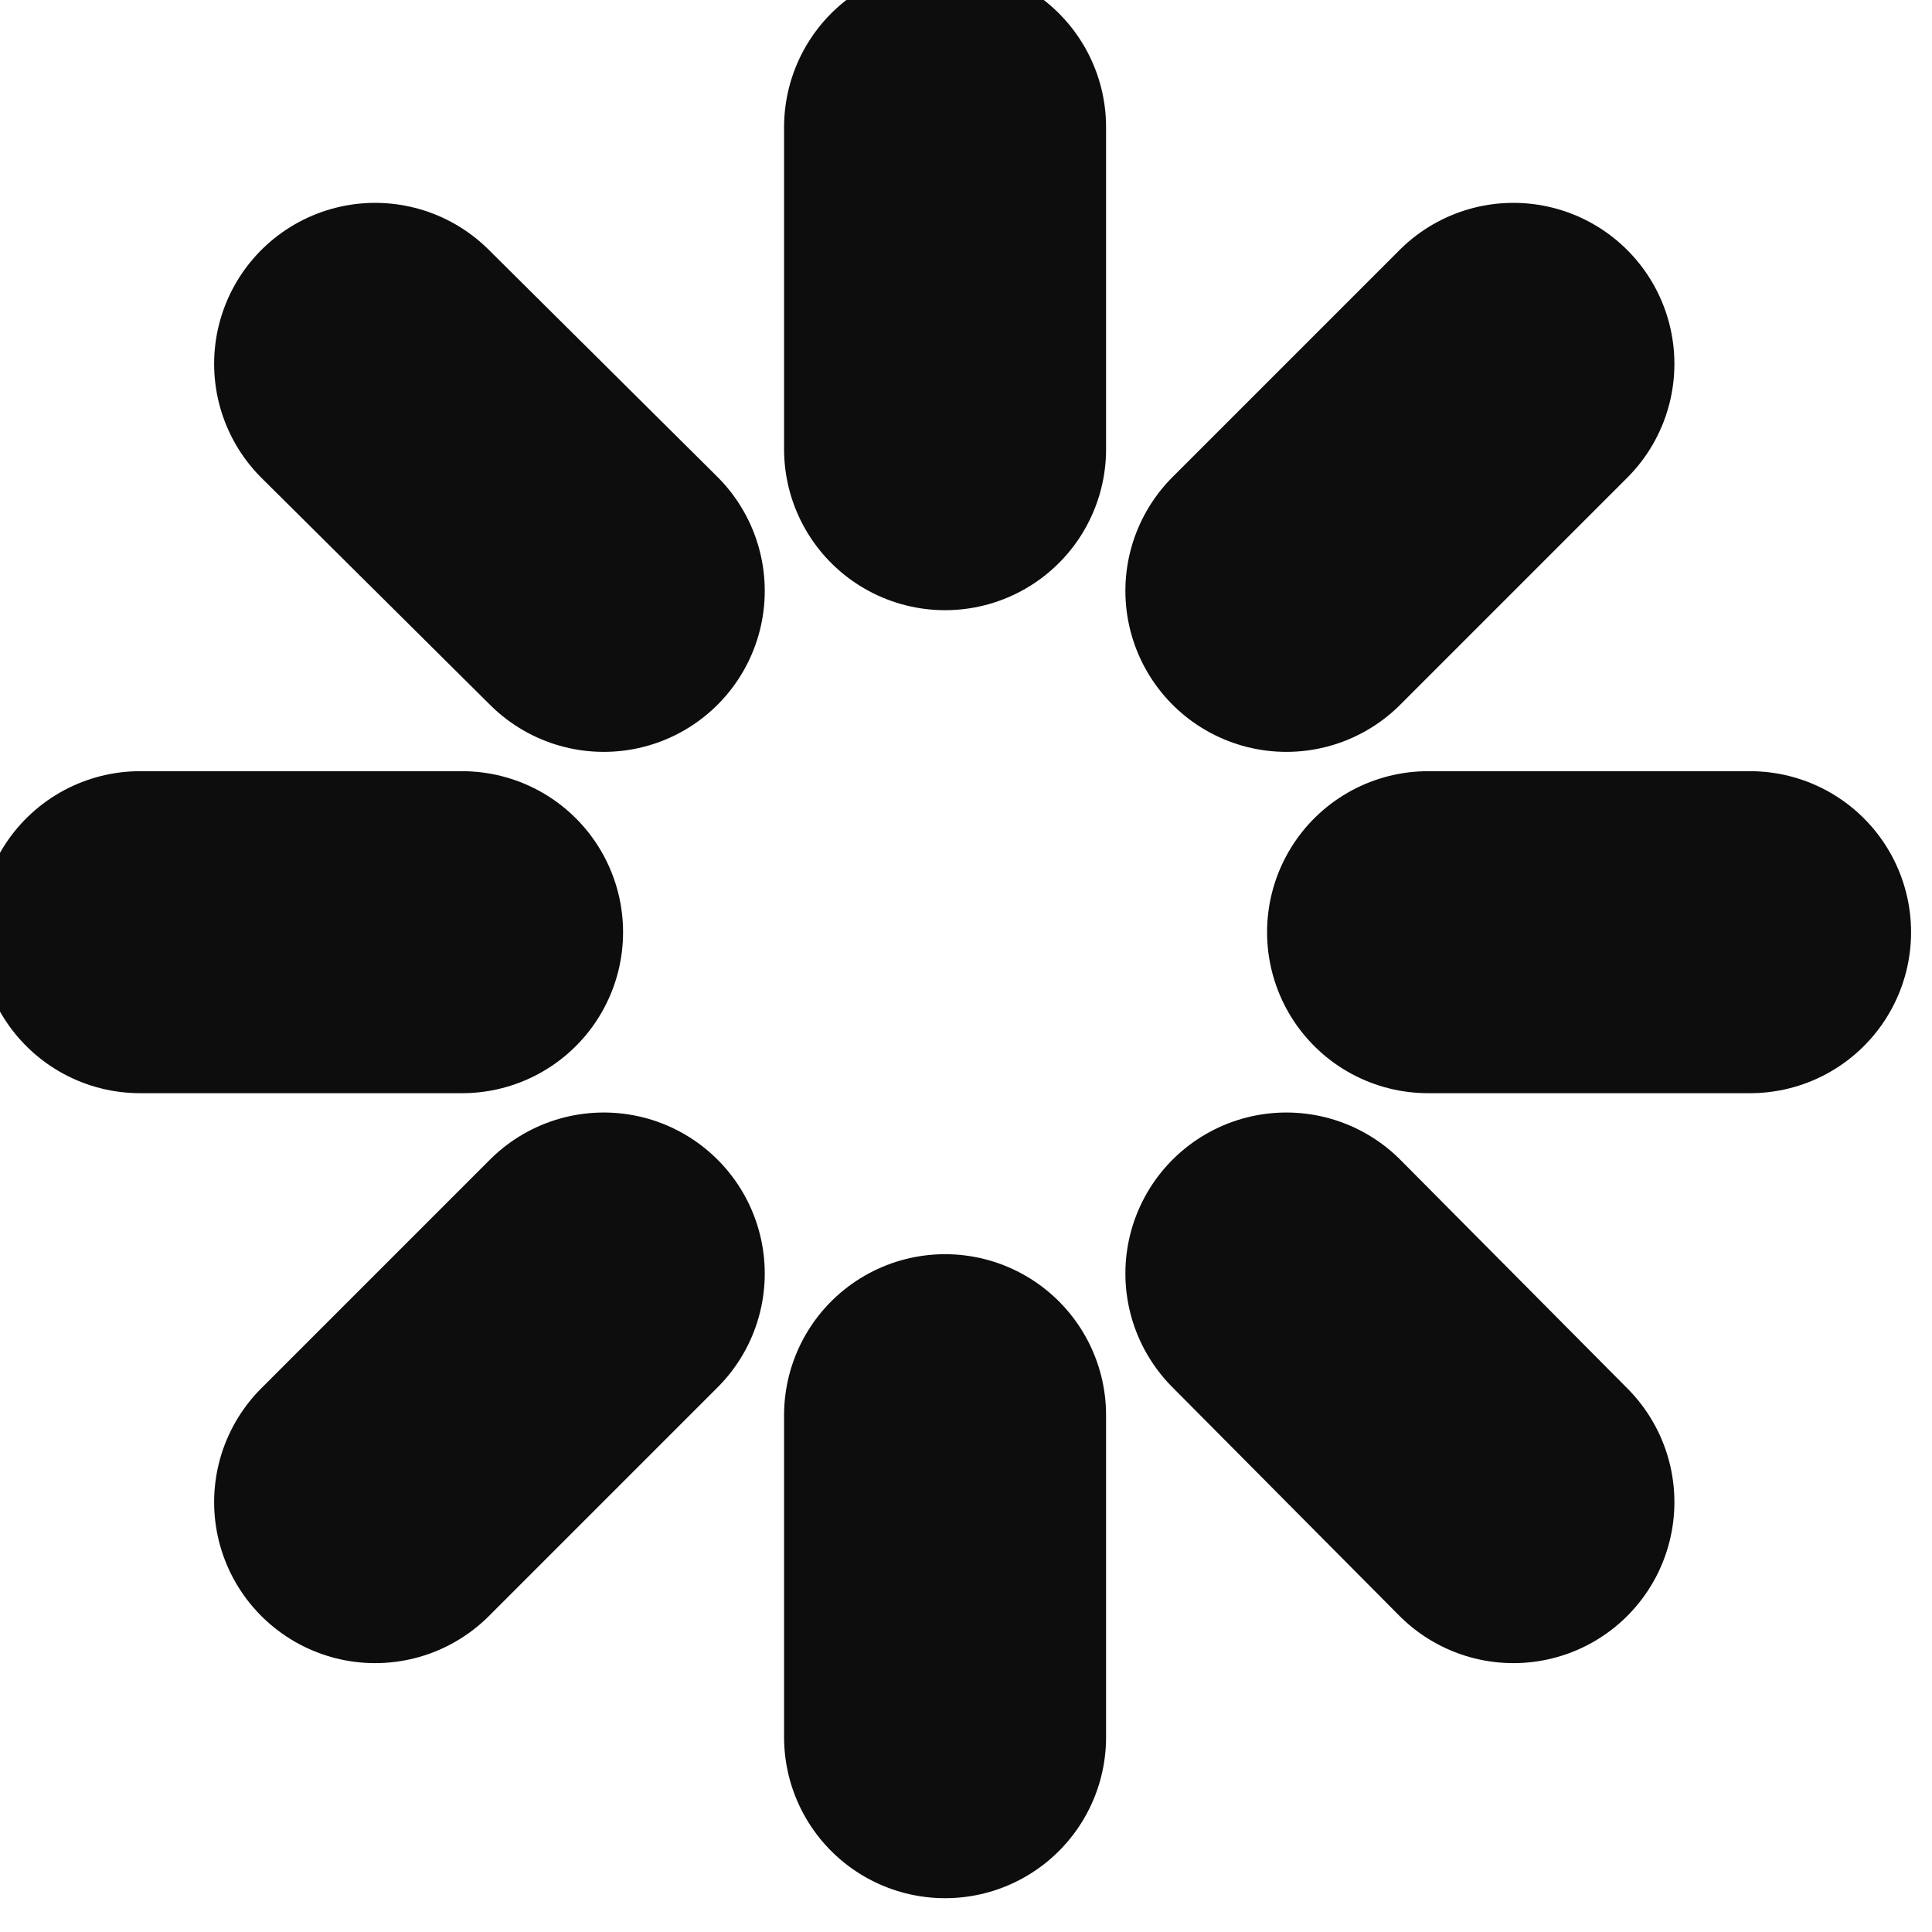<svg width="12" height="12" viewBox="0 0 12 12" fill="none" xmlns="http://www.w3.org/2000/svg" xmlns:xlink="http://www.w3.org/1999/xlink">
	<desc>
			Created with Pixso.
	</desc>
	<defs>
		<clipPath id="clip1_163">
			<rect id="Icon" width="12" height="12" transform="translate(-0.125 -0.203)" fill="white" fill-opacity="0"/>
		</clipPath>
	</defs>
	<rect id="Icon" width="12" height="12" transform="translate(-0.125 -0.203)" fill="#FFFFFF" fill-opacity="0"/>
	<g clip-path="url(#clip1_163)">
		<path id="Vector" d="M5.87 0.79L5.87 2.79" stroke="#0D0D0D" stroke-opacity="1" stroke-width="2" stroke-linejoin="round" stroke-linecap="round"/>
		<path id="Vector" d="M5.87 8.79L5.87 10.79" stroke="#0D0D0D" stroke-opacity="1" stroke-width="2" stroke-linejoin="round" stroke-linecap="round"/>
		<path id="Vector" d="M2.33 2.26L3.75 3.67" stroke="#0D0D0D" stroke-opacity="1" stroke-width="2" stroke-linejoin="round" stroke-linecap="round"/>
		<path id="Vector" d="M7.99 7.91L9.4 9.33" stroke="#0D0D0D" stroke-opacity="1" stroke-width="2" stroke-linejoin="round" stroke-linecap="round"/>
		<path id="Vector" d="M0.87 5.79L2.87 5.79" stroke="#0D0D0D" stroke-opacity="1" stroke-width="2" stroke-linejoin="round" stroke-linecap="round"/>
		<path id="Vector" d="M8.87 5.79L10.87 5.79" stroke="#0D0D0D" stroke-opacity="1" stroke-width="2" stroke-linejoin="round" stroke-linecap="round"/>
		<path id="Vector" d="M2.33 9.33L3.75 7.91" stroke="#0D0D0D" stroke-opacity="1" stroke-width="2" stroke-linejoin="round" stroke-linecap="round"/>
		<path id="Vector" d="M7.99 3.67L9.4 2.26" stroke="#0D0D0D" stroke-opacity="1" stroke-width="2" stroke-linejoin="round" stroke-linecap="round"/>
	</g>
</svg>
